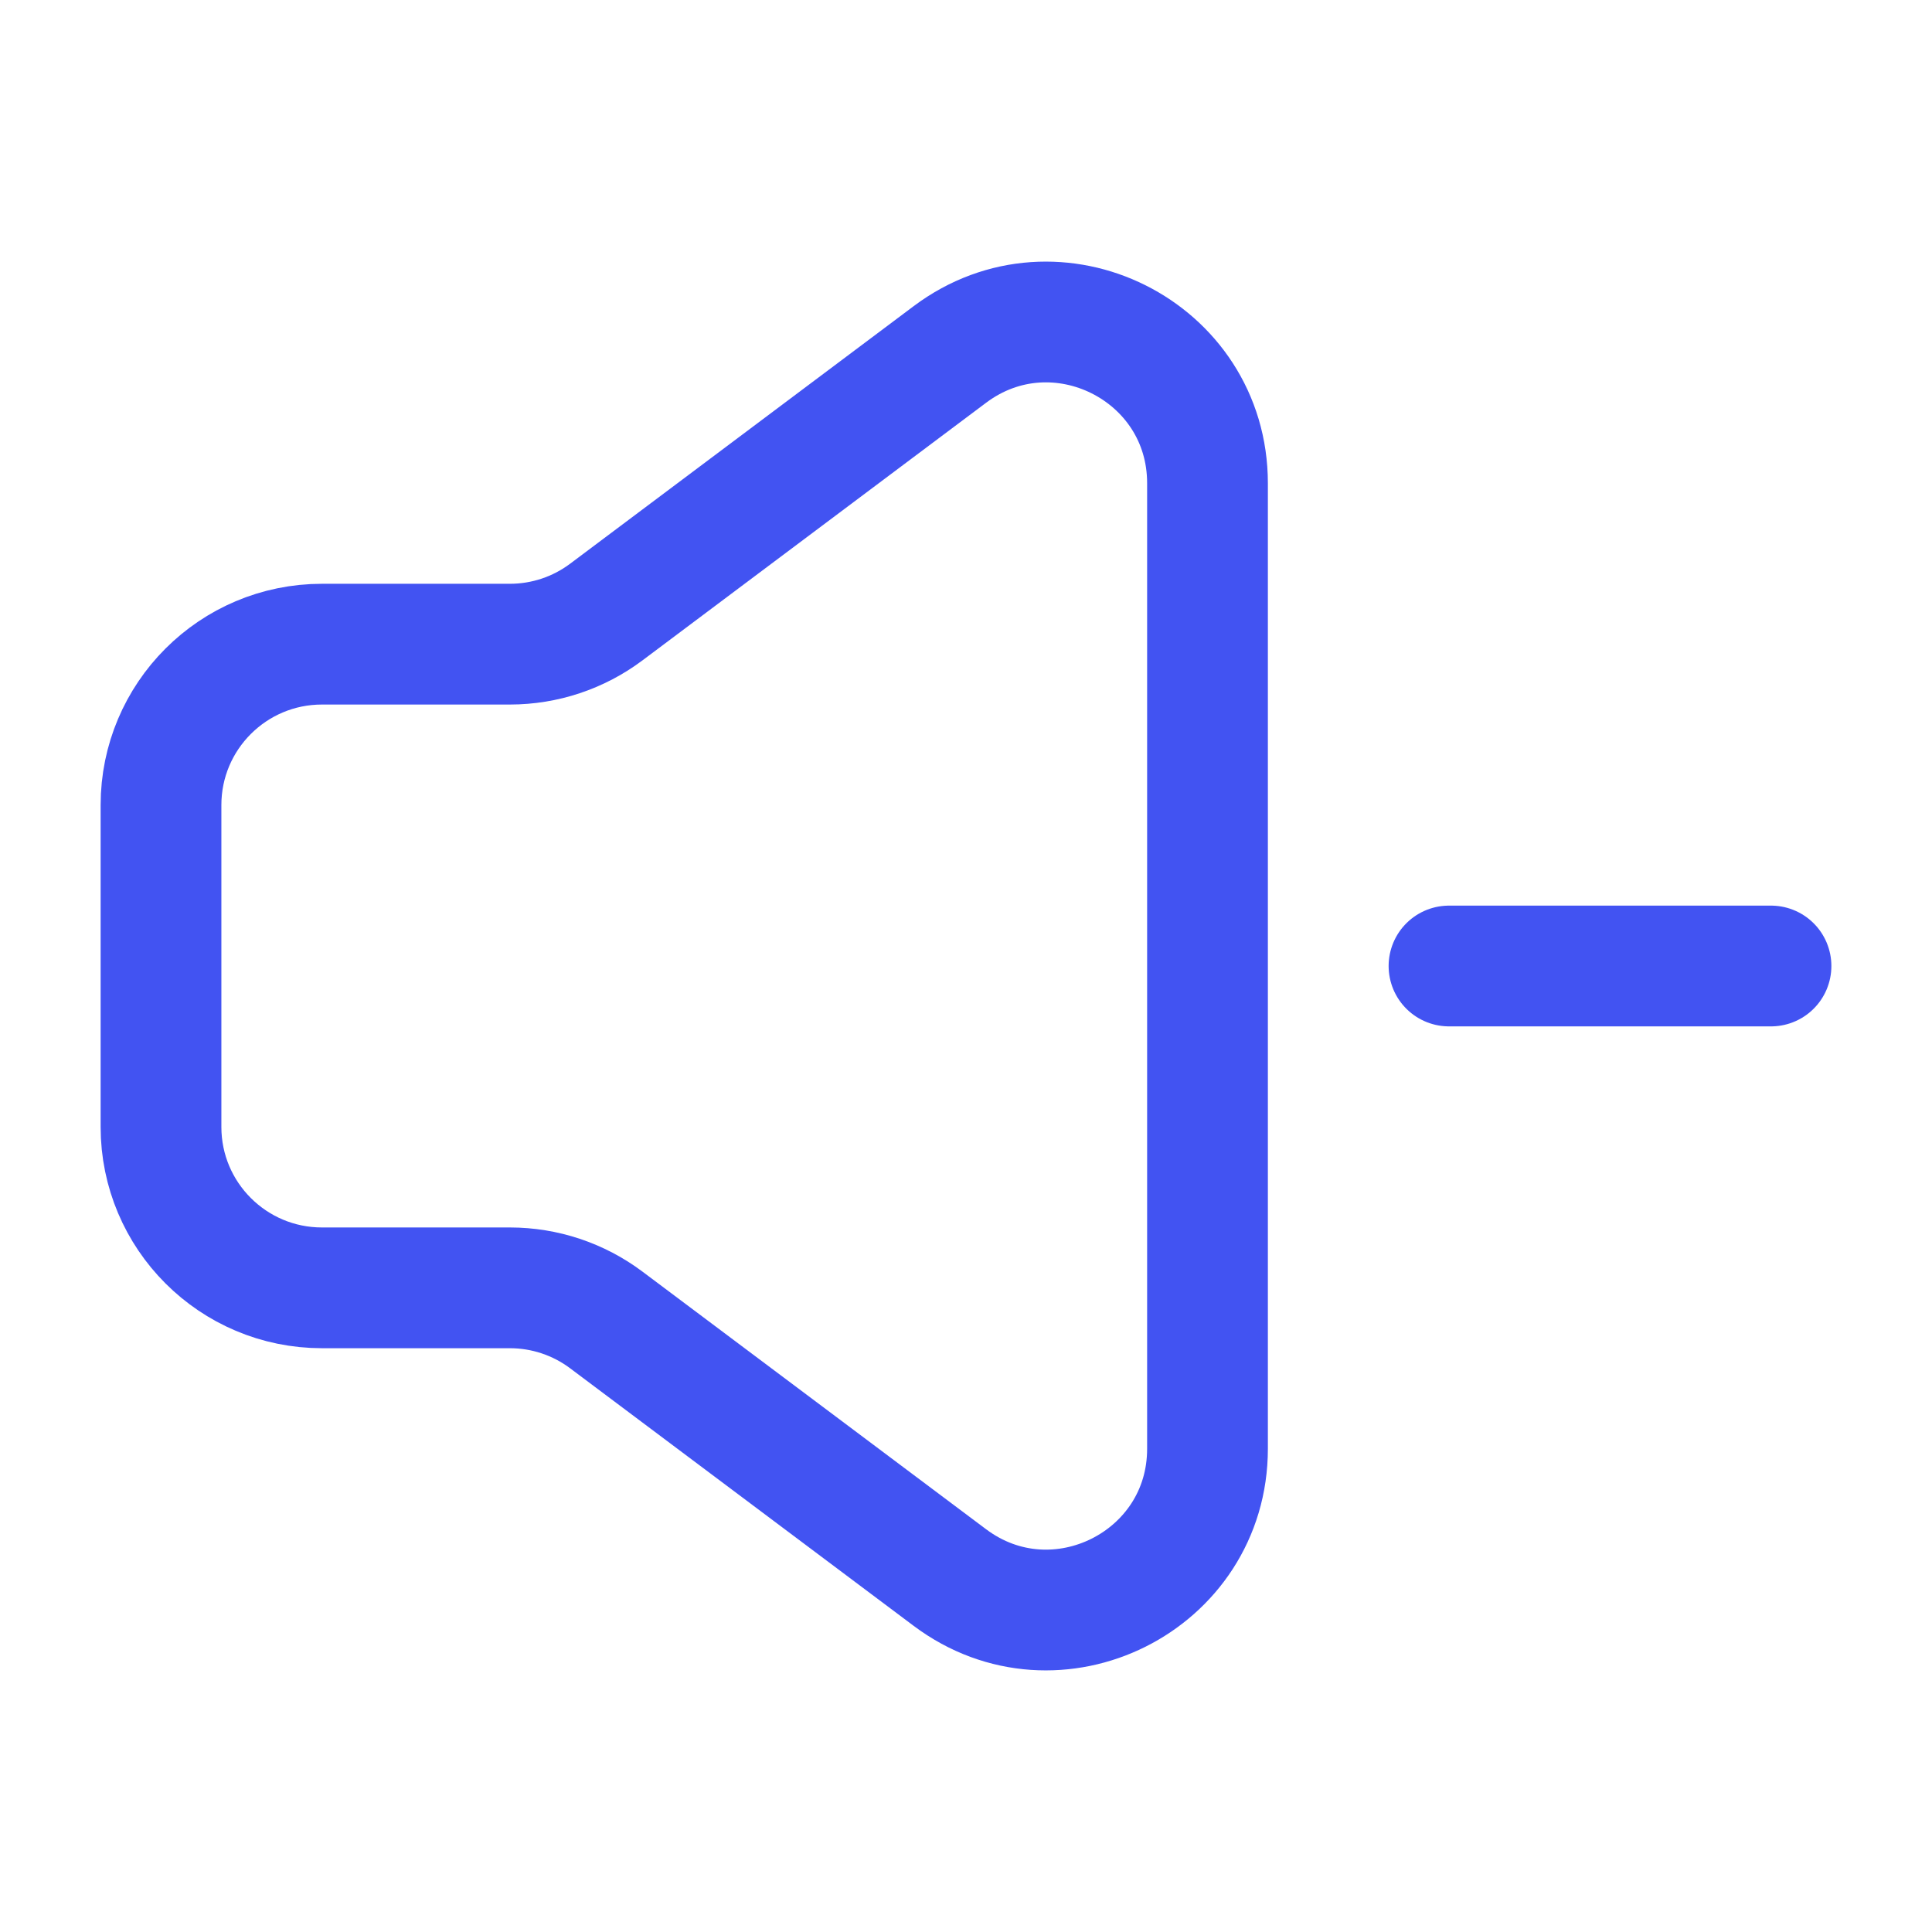 <svg width="24" height="24" viewBox="0 0 24 24" fill="none" xmlns="http://www.w3.org/2000/svg">
<path d="M22 12H18M7.533 7.602L11.8 4.403C13.118 3.415 15 4.355 15 6.003V17.997C15 19.645 13.118 20.585 11.8 19.597L7.533 16.398C7.187 16.138 6.766 15.998 6.334 15.998H4C2.895 15.998 2 15.103 2 13.999V10.001C2 8.897 2.895 8.002 4 8.002H6.334C6.766 8.002 7.187 7.862 7.533 7.602Z" stroke="#4253F2" stroke-width="1.5" stroke-linecap="round" stroke-linejoin="round"/>
</svg>
